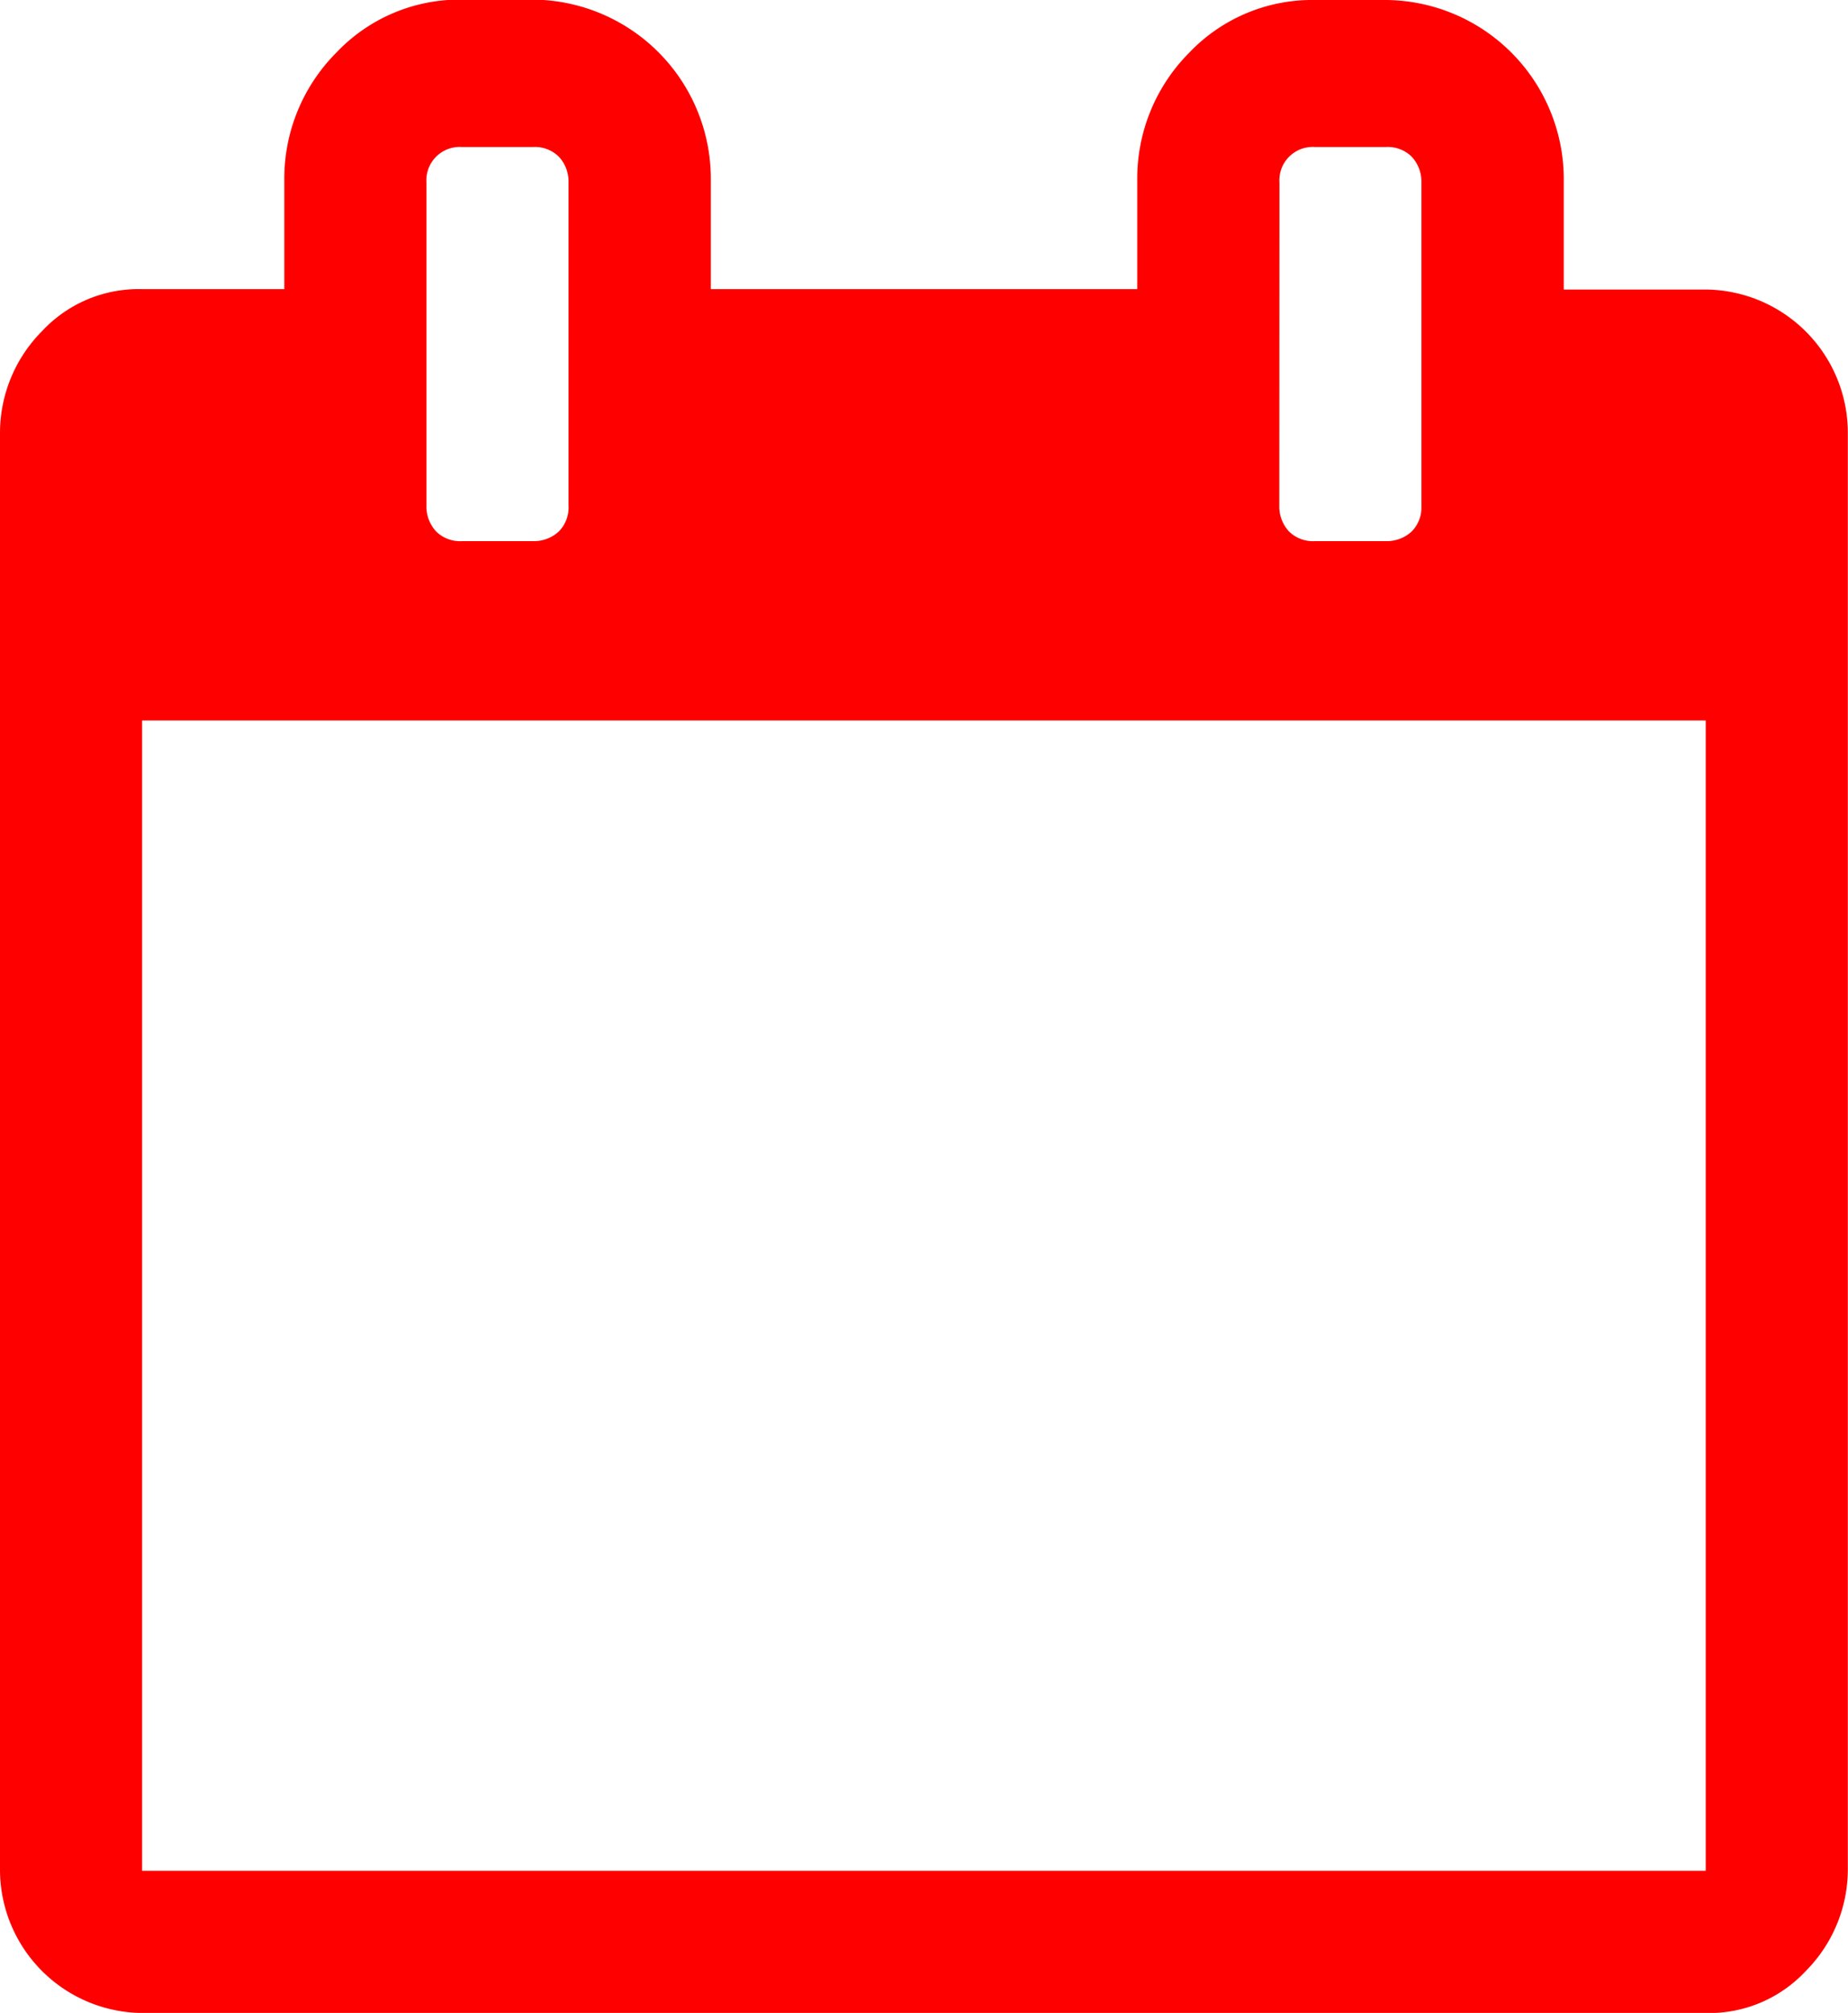 <svg xmlns="http://www.w3.org/2000/svg" width="23.835" height="25.96" viewBox="0 0 23.835 25.96">
    <path id="calendar" d="M13.3,34.727V16.184a1.862,1.862,0,0,1,.542-1.313,1.7,1.7,0,0,1,1.292-.542h1.833v-1.4a2.3,2.3,0,0,1,.667-1.646,2.189,2.189,0,0,1,1.625-.688h.917a2.312,2.312,0,0,1,2.292,2.334v1.4h5.5v-1.4a2.3,2.3,0,0,1,.667-1.646A2.189,2.189,0,0,1,30.26,10.6h.917a2.312,2.312,0,0,1,2.292,2.334v1.4H35.3a1.85,1.85,0,0,1,1.833,1.854V34.706a1.862,1.862,0,0,1-.542,1.313,1.7,1.7,0,0,1-1.292.542H15.133A1.85,1.85,0,0,1,13.3,34.727Zm1.833,0H35.3V19.892H15.133ZM18.8,17.121a.473.473,0,0,0,.125.333.44.44,0,0,0,.333.125h.917a.473.473,0,0,0,.333-.125.44.44,0,0,0,.125-.333V12.954a.473.473,0,0,0-.125-.333.44.44,0,0,0-.333-.125h-.917a.43.43,0,0,0-.458.458Zm11,0a.473.473,0,0,0,.125.333.44.44,0,0,0,.333.125h.917a.473.473,0,0,0,.333-.125.44.44,0,0,0,.125-.333V12.954a.473.473,0,0,0-.125-.333.44.44,0,0,0-.333-.125H30.26a.43.43,0,0,0-.458.458Z" transform="translate(-13.3 -10.6)" fill="#fe0000"/>
</svg>
